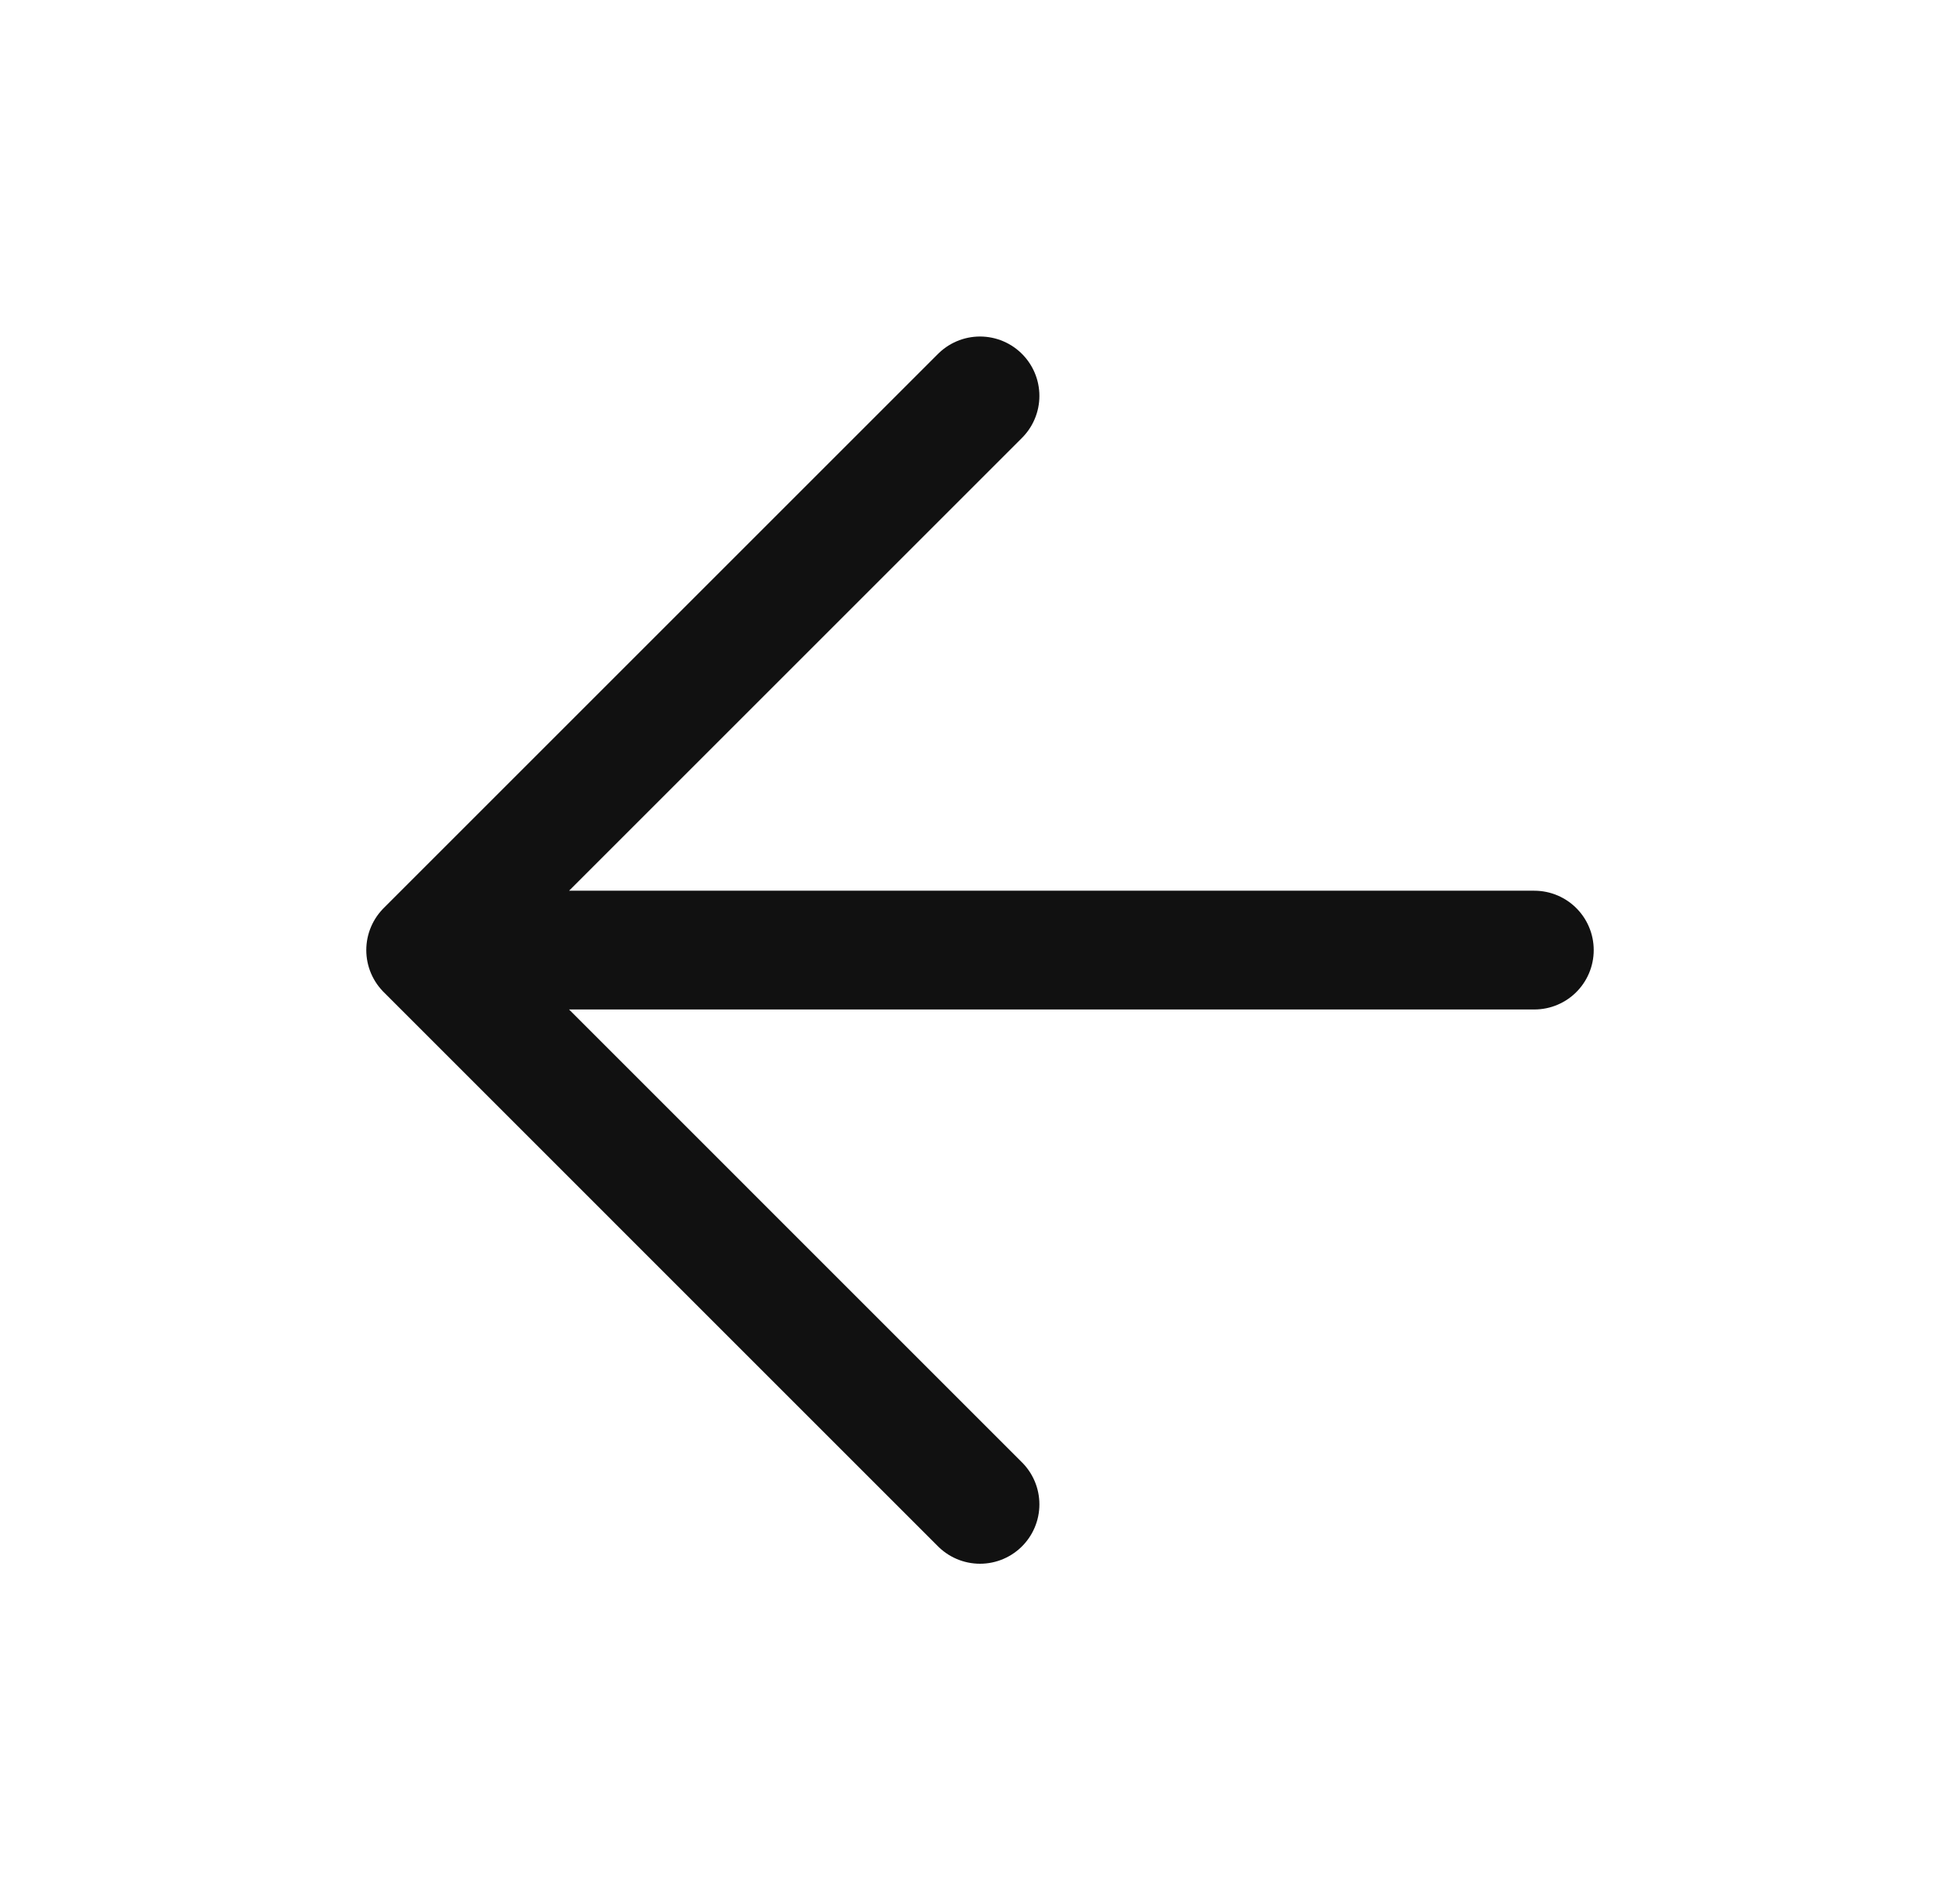 <svg width="33" height="32" viewBox="0 0 33 32" fill="none" xmlns="http://www.w3.org/2000/svg">
<path d="M25.833 16H7.167M7.167 16L16.5 25.334M7.167 16L16.5 6.667" stroke="#111" stroke-width="2" stroke-linecap="round" stroke-linejoin="round"/>
</svg>
